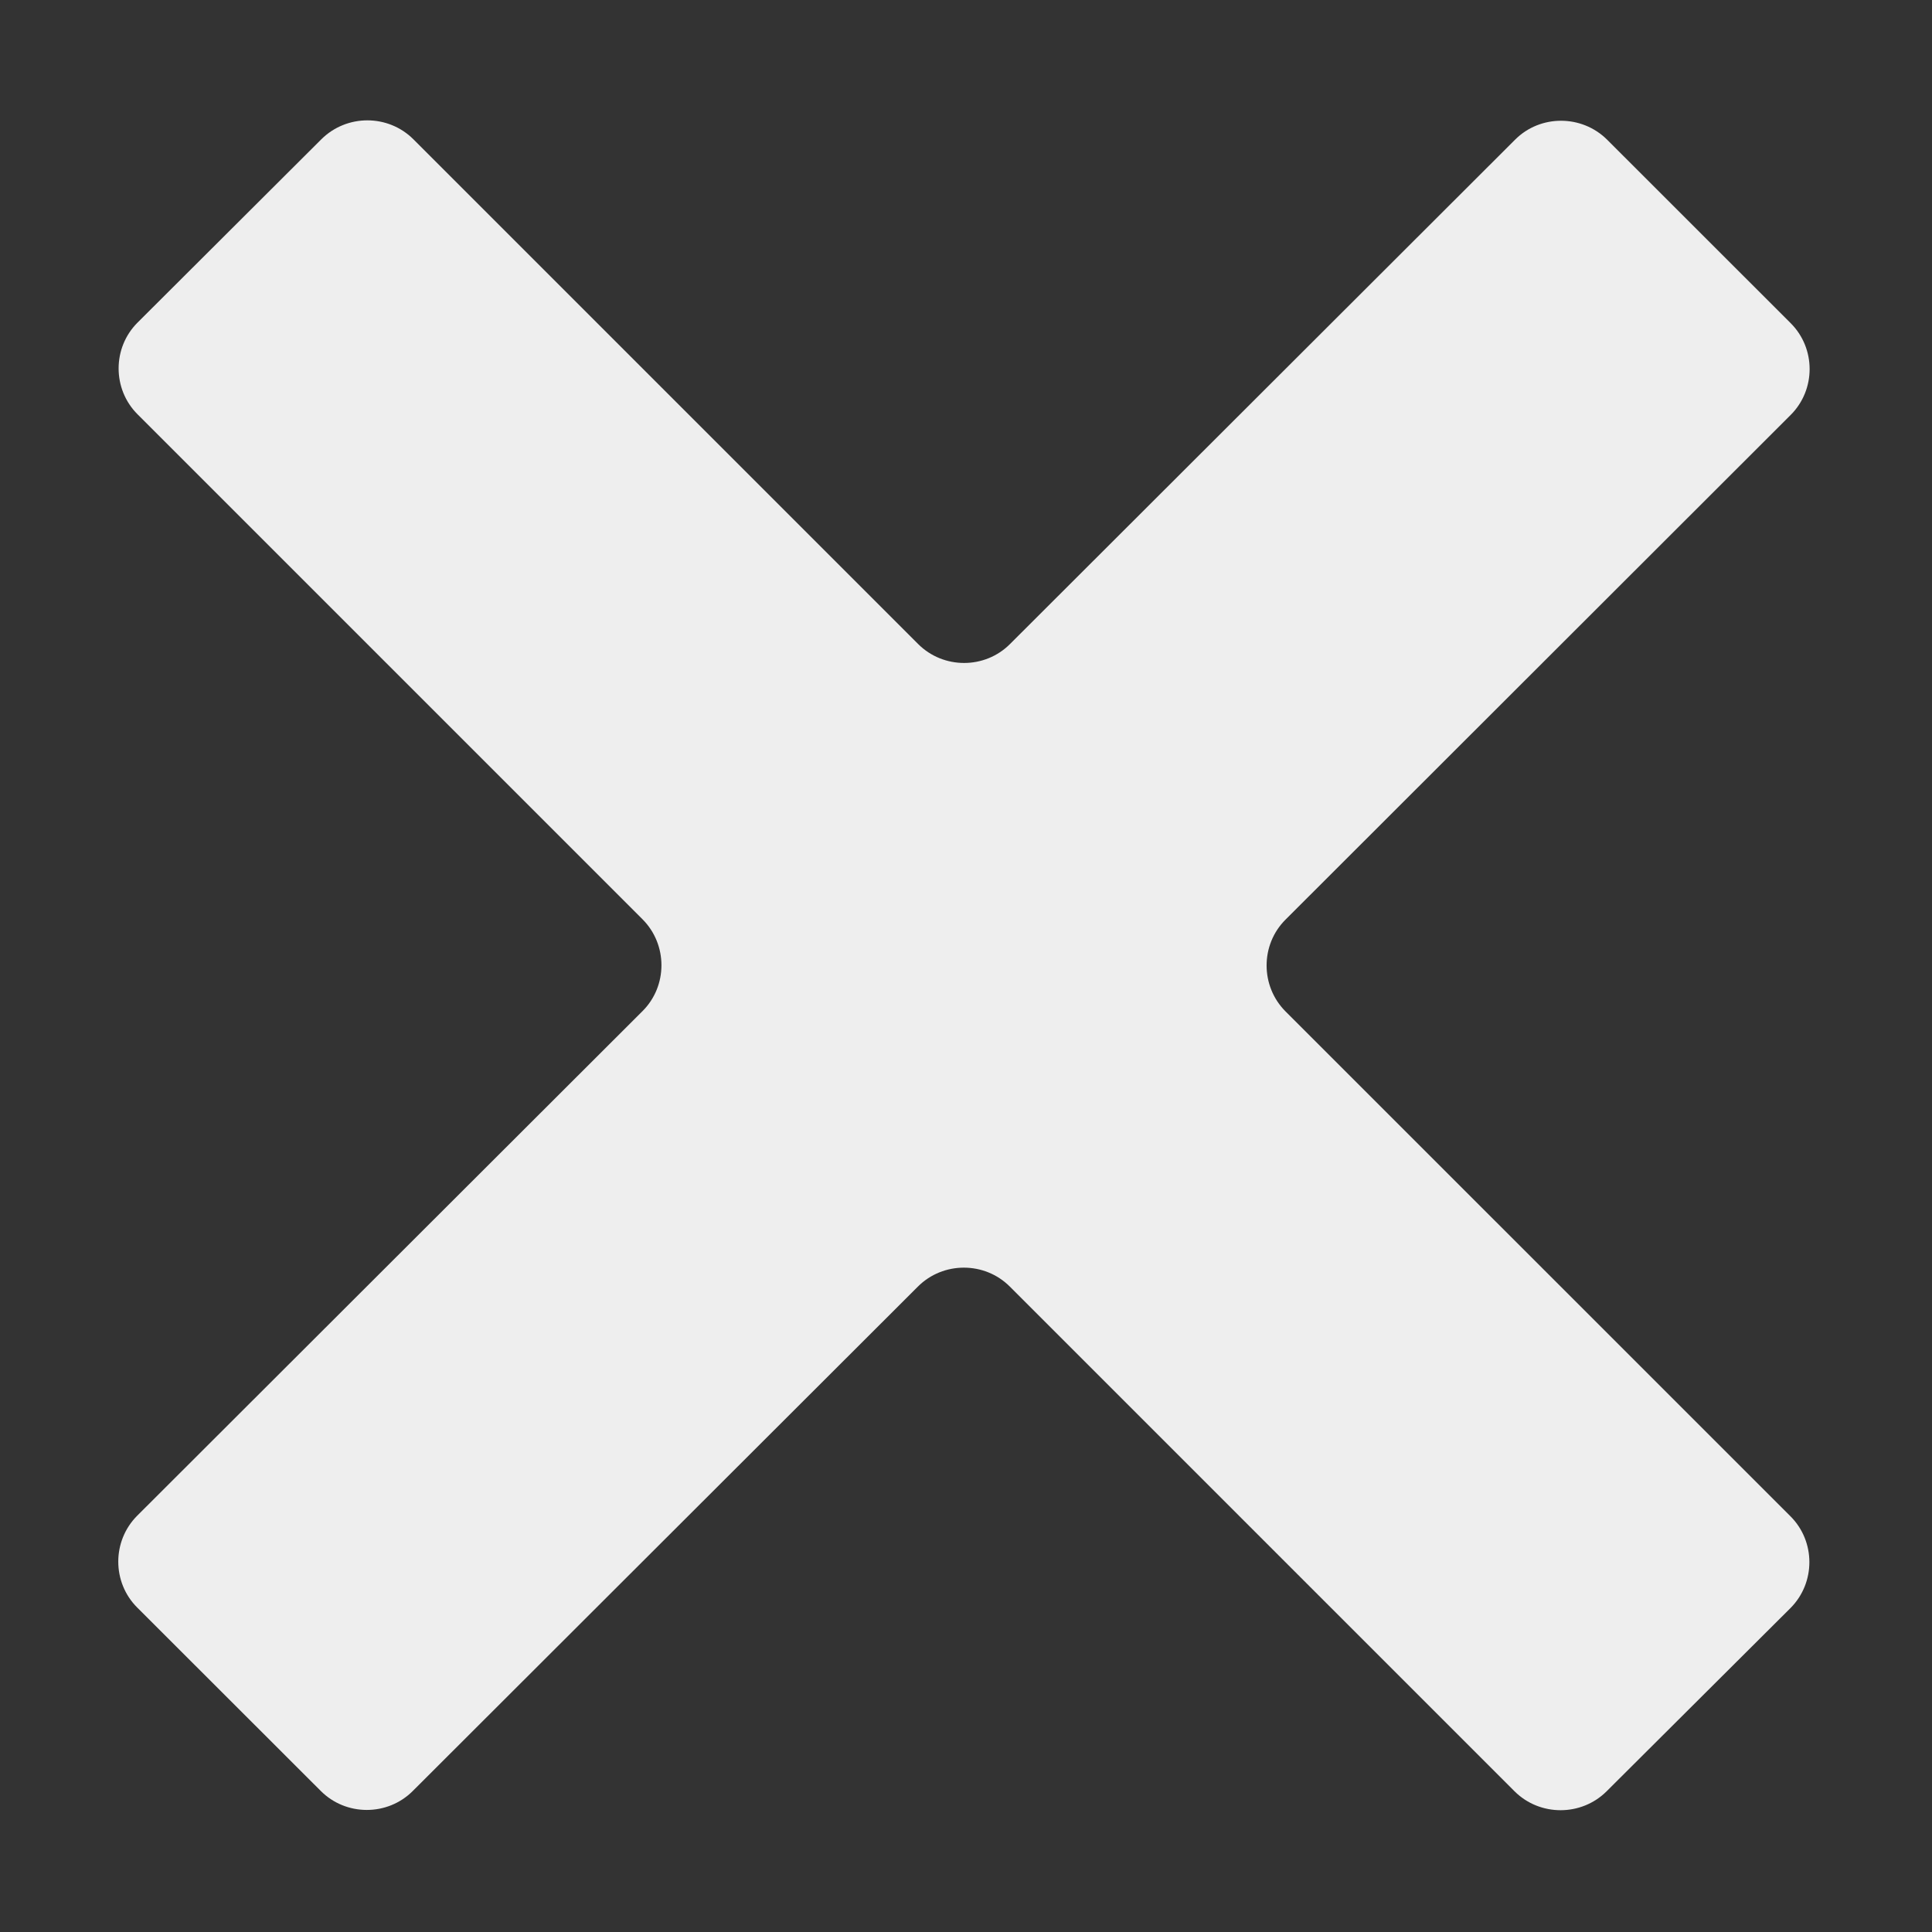 <?xml version="1.0" encoding="UTF-8" standalone="no"?>
<svg
   xmlns:dc="http://purl.org/dc/elements/1.1/"
   xmlns:cc="http://creativecommons.org/ns#"
   xmlns:rdf="http://www.w3.org/1999/02/22-rdf-syntax-ns#"
   xmlns:svg="http://www.w3.org/2000/svg"
   xmlns="http://www.w3.org/2000/svg"
   xmlns:xlink="http://www.w3.org/1999/xlink"
   xml:space="preserve"
   width="24px"
   viewBox="0 0 24 24"
   version="1.1"
   id="Layer_1"
   height="24px"
   enable-background="new 0 0 24 24"><rect x="0" y="0" width="24" height="24" fill="#333333" stroke="none"/><defs
     id="defs1460"><linearGradient
       id="linearGradient2029"><stop
         id="stop2025"
         offset="0"
         style="stop-color:#654321;stop-opacity:1" /><stop
         id="stop2027"
         offset="1"
         style="stop-color:#123456;stop-opacity:0" /></linearGradient><radialGradient
       gradientUnits="userSpaceOnUse"
       gradientTransform="matrix(1.134,-0.005,0.005,1.15,-1.673,-1.74)"
       r="10.505"
       fy="11.991"
       fx="11.975"
       cy="11.991"
       cx="11.975"
       id="radialGradient2031"
       xlink:href="#linearGradient2029" /></defs><path
     style="fill-opacity:1;fill:#EEEEEE"
     id="path1455"
     d="M22.245,4.015c0.313,0.313,0.313,0.826,0,1.139l-6.276,6.27c-0.313,0.312-0.313,0.826,0,1.14l6.273,6.272  c0.313,0.313,0.313,0.826,0,1.14l-2.285,2.277c-0.314,0.312-0.828,0.312-1.142,0l-6.271-6.271c-0.313-0.313-0.828-0.313-1.141,0  l-6.276,6.267c-0.313,0.313-0.828,0.313-1.141,0l-2.282-2.28c-0.313-0.313-0.313-0.826,0-1.14l6.278-6.269  c0.313-0.312,0.313-0.826,0-1.14L1.709,5.147c-0.314-0.313-0.314-0.827,0-1.14l2.284-2.278C4.308,1.417,4.821,1.417,5.135,1.73  L11.405,8c0.314,0.314,0.828,0.314,1.141,0.001l6.276-6.267c0.312-0.312,0.826-0.312,1.141,0L22.245,4.015z" /></svg>
